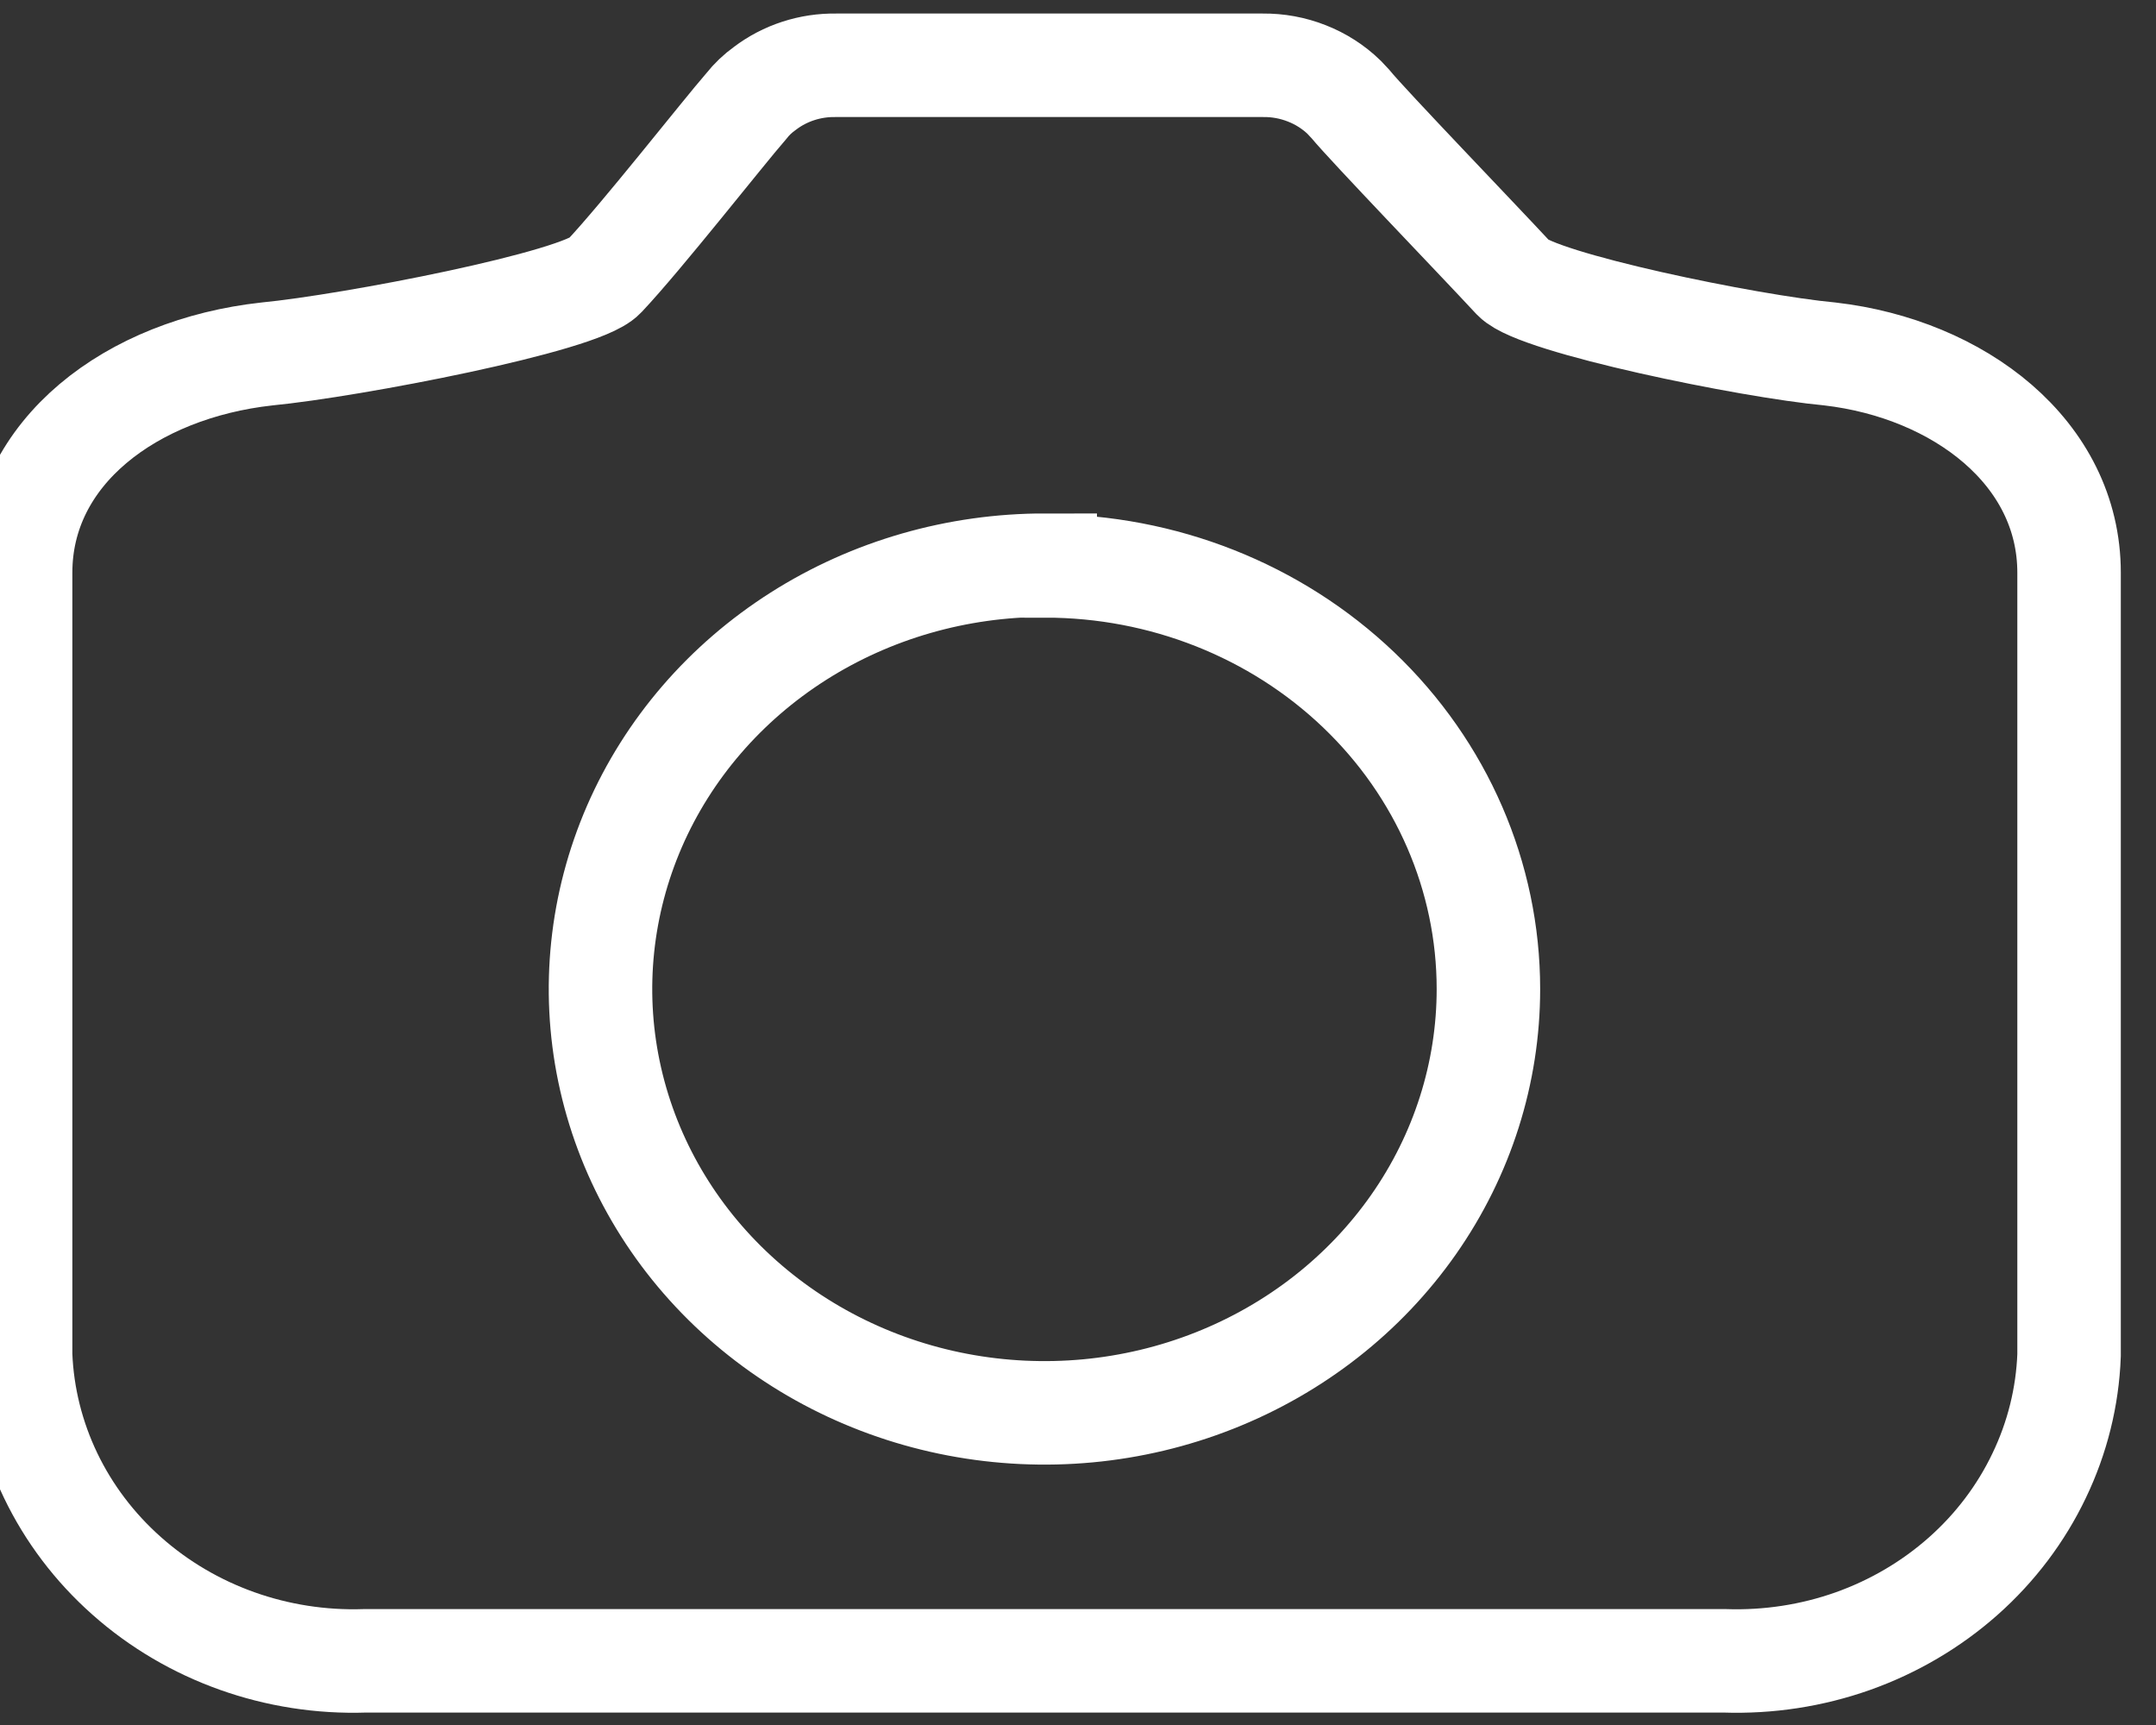 <svg width="25" height="20" viewBox="0 0 25 20" fill="none" xmlns="http://www.w3.org/2000/svg">
<rect x="0" y="0" width="25" height="20" fill="#333333" stroke="none"/>
<path d="M23.992 6.64V15.712C23.974 16.195 23.856 16.67 23.645 17.109C23.435 17.549 23.136 17.945 22.765 18.274C22.394 18.603 21.959 18.859 21.484 19.028C21.009 19.196 20.505 19.273 19.998 19.256H4.232C3.211 19.29 2.217 18.936 1.469 18.271C0.72 17.607 0.278 16.687 0.239 15.712V6.64C0.239 5.238 1.526 4.277 3.094 4.104C4.076 4.009 6.732 3.498 7.004 3.206C7.442 2.742 8.374 1.552 8.654 1.23C8.715 1.152 8.788 1.083 8.869 1.025C9.103 0.847 9.395 0.752 9.694 0.757H14.644C14.819 0.755 14.992 0.787 15.154 0.851C15.315 0.914 15.462 1.008 15.585 1.127L15.659 1.206C15.873 1.466 17.103 2.742 17.556 3.23C17.829 3.513 20.279 4.017 21.22 4.104C22.713 4.277 23.992 5.246 23.992 6.64ZM12.12 6.553C11.101 6.552 10.105 6.838 9.257 7.377C8.409 7.916 7.748 8.683 7.357 9.581C6.967 10.479 6.863 11.467 7.061 12.421C7.259 13.375 7.748 14.251 8.468 14.939C9.188 15.627 10.105 16.096 11.104 16.286C12.103 16.476 13.138 16.38 14.079 16.008C15.021 15.636 15.825 15.006 16.391 14.198C16.957 13.39 17.259 12.439 17.259 11.467C17.259 10.166 16.718 8.918 15.754 7.998C14.79 7.078 13.483 6.561 12.12 6.561V6.553Z" stroke="white" stroke-width="1.2" stroke-miterlimit="10"/>
</svg>
